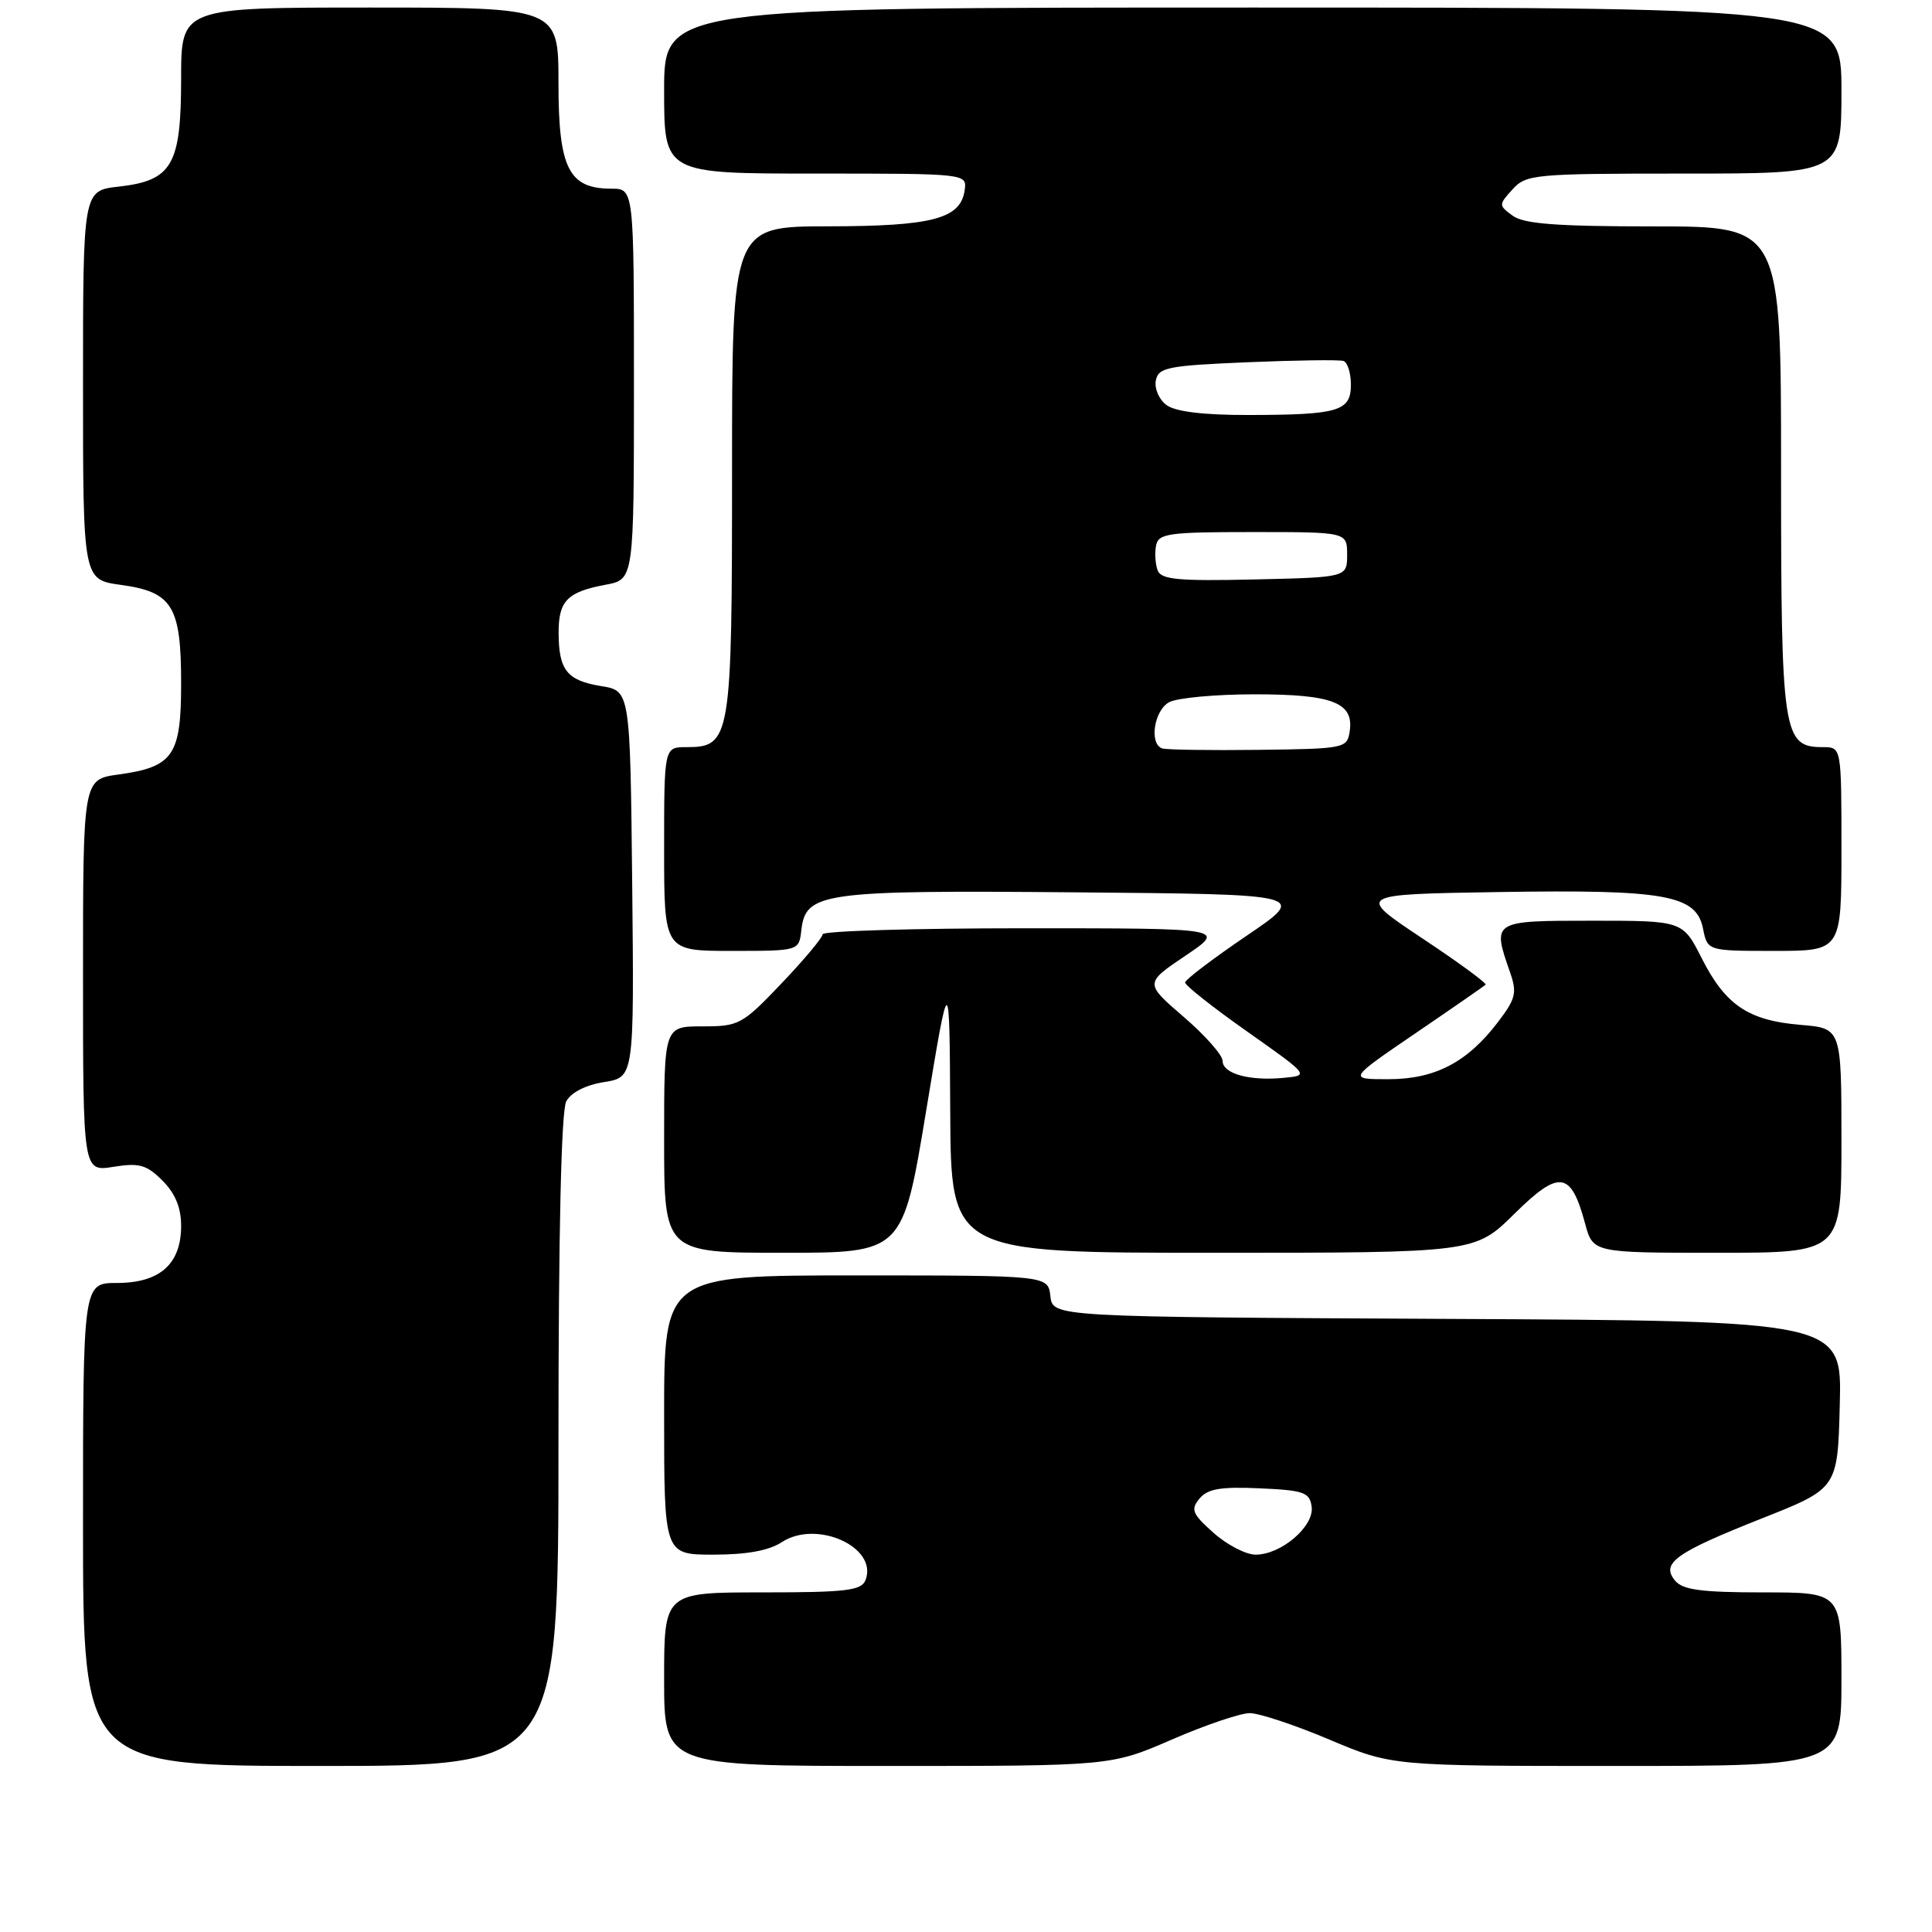 <?xml version="1.0" encoding="UTF-8" standalone="no"?>
<!DOCTYPE svg PUBLIC "-//W3C//DTD SVG 1.1//EN" "http://www.w3.org/Graphics/SVG/1.1/DTD/svg11.dtd" >
<svg xmlns="http://www.w3.org/2000/svg" xmlns:xlink="http://www.w3.org/1999/xlink" version="1.1" viewBox="0 0 256 256">
 <g >
 <path fill="currentColor"
d=" M 74.00 190.93 C 74.00 163.26 74.37 147.18 75.03 145.94 C 75.66 144.76 77.60 143.77 80.05 143.38 C 84.03 142.74 84.03 142.74 83.77 117.14 C 83.50 91.53 83.50 91.53 79.65 90.91 C 75.13 90.17 74.04 88.81 74.02 83.87 C 74.00 79.62 75.16 78.43 80.25 77.48 C 84.00 76.78 84.00 76.78 84.00 50.89 C 84.00 25.00 84.00 25.00 81.00 25.00 C 75.35 25.00 74.00 22.29 74.00 11.00 C 74.00 1.00 74.00 1.00 49.00 1.00 C 24.00 1.00 24.00 1.00 24.00 10.39 C 24.00 21.89 22.82 23.93 15.71 24.73 C 11.00 25.26 11.00 25.26 11.00 51.04 C 11.00 76.81 11.00 76.81 16.01 77.50 C 22.86 78.44 24.00 80.31 24.00 90.57 C 24.00 100.12 22.96 101.63 15.68 102.63 C 11.00 103.27 11.00 103.27 11.00 129.26 C 11.00 155.26 11.00 155.26 15.03 154.61 C 18.46 154.06 19.42 154.33 21.53 156.44 C 23.23 158.14 24.00 160.02 24.00 162.45 C 24.00 167.49 21.17 170.00 15.50 170.00 C 11.00 170.00 11.00 170.00 11.00 202.00 C 11.00 234.00 11.00 234.00 42.50 234.00 C 74.00 234.00 74.00 234.00 74.00 190.93 Z  M 155.28 230.50 C 159.72 228.57 164.36 227.00 165.60 227.00 C 166.83 227.00 171.58 228.57 176.14 230.50 C 184.44 234.00 184.44 234.00 214.22 234.00 C 244.00 234.00 244.00 234.00 244.00 222.50 C 244.00 211.00 244.00 211.00 233.62 211.00 C 225.47 211.00 222.97 210.67 221.96 209.45 C 220.04 207.13 221.97 205.75 233.50 201.18 C 243.50 197.22 243.50 197.22 243.78 186.12 C 244.07 175.02 244.07 175.02 191.78 174.76 C 139.50 174.50 139.50 174.50 139.18 171.75 C 138.87 169.00 138.87 169.00 113.43 169.00 C 88.00 169.00 88.00 169.00 88.00 187.50 C 88.00 206.00 88.00 206.00 94.54 206.00 C 98.94 206.00 101.90 205.46 103.60 204.34 C 108.22 201.32 116.36 205.01 114.69 209.36 C 114.15 210.76 112.17 211.00 101.03 211.00 C 88.00 211.00 88.00 211.00 88.00 222.50 C 88.00 234.00 88.00 234.00 117.60 234.00 C 147.20 234.00 147.20 234.00 155.28 230.50 Z  M 122.71 147.25 C 125.81 128.50 125.81 128.50 125.91 147.25 C 126.00 166.00 126.00 166.00 160.72 166.00 C 195.44 166.00 195.44 166.00 200.67 160.83 C 206.62 154.96 208.16 155.17 210.03 162.12 C 211.08 166.00 211.08 166.00 227.54 166.00 C 244.00 166.00 244.00 166.00 244.00 151.12 C 244.00 136.25 244.00 136.25 238.59 135.80 C 231.67 135.23 228.63 133.18 225.49 126.98 C 222.97 122.00 222.97 122.00 210.98 122.00 C 197.70 122.00 197.71 122.00 200.08 128.81 C 201.04 131.55 200.85 132.33 198.48 135.44 C 194.41 140.78 190.14 143.00 183.94 143.00 C 178.63 143.00 178.63 143.00 187.56 136.91 C 192.48 133.56 196.66 130.66 196.85 130.48 C 197.04 130.29 193.26 127.52 188.44 124.32 C 179.69 118.50 179.69 118.50 198.60 118.20 C 220.68 117.85 224.77 118.58 225.66 123.05 C 226.25 126.00 226.25 126.00 235.12 126.00 C 244.00 126.00 244.00 126.00 244.00 112.50 C 244.00 99.00 244.00 99.00 241.56 99.00 C 236.24 99.00 236.00 97.42 236.00 62.28 C 236.00 30.00 236.00 30.00 219.19 30.00 C 206.31 30.00 201.93 29.67 200.45 28.59 C 198.56 27.21 198.56 27.14 200.42 25.09 C 202.22 23.10 203.28 23.00 223.15 23.00 C 244.00 23.00 244.00 23.00 244.00 12.00 C 244.00 1.00 244.00 1.00 166.00 1.00 C 88.00 1.00 88.00 1.00 88.00 12.00 C 88.00 23.00 88.00 23.00 108.07 23.00 C 128.14 23.00 128.14 23.00 127.82 25.22 C 127.28 28.99 123.55 29.97 109.75 29.99 C 97.00 30.00 97.00 30.00 97.00 62.28 C 97.00 98.02 96.84 99.00 90.94 99.00 C 88.00 99.00 88.00 99.00 88.00 112.50 C 88.00 126.00 88.00 126.00 96.93 126.00 C 105.87 126.00 105.87 126.00 106.18 123.26 C 106.76 118.24 108.86 117.95 142.56 118.24 C 173.28 118.50 173.28 118.50 165.17 124.00 C 160.71 127.03 157.05 129.81 157.03 130.18 C 157.01 130.56 160.71 133.48 165.25 136.68 C 173.50 142.50 173.50 142.50 170.11 142.82 C 165.56 143.26 162.00 142.27 162.00 140.57 C 162.00 139.81 159.68 137.18 156.83 134.73 C 151.67 130.28 151.67 130.28 157.07 126.64 C 162.47 123.00 162.47 123.00 135.74 123.00 C 121.03 123.00 109.00 123.36 109.00 123.80 C 109.00 124.24 106.55 127.16 103.56 130.30 C 98.35 135.77 97.92 136.00 93.06 136.00 C 88.00 136.00 88.00 136.00 88.00 151.00 C 88.00 166.00 88.00 166.00 103.81 166.00 C 119.61 166.00 119.61 166.00 122.71 147.25 Z  M 160.80 203.11 C 157.97 200.59 157.74 200.02 158.94 198.57 C 160.02 197.27 161.74 196.98 166.91 197.21 C 172.77 197.47 173.53 197.74 173.80 199.63 C 174.17 202.23 169.78 206.00 166.38 206.00 C 165.09 206.00 162.58 204.70 160.80 203.11 Z  M 154.00 99.17 C 152.24 98.58 152.92 94.11 154.93 93.04 C 156.00 92.47 161.09 92.00 166.24 92.00 C 176.59 92.00 179.42 93.10 178.84 96.91 C 178.51 99.15 178.20 99.22 166.75 99.36 C 160.28 99.44 154.55 99.35 154.00 99.17 Z  M 153.40 75.59 C 153.09 74.78 152.99 73.30 153.18 72.31 C 153.49 70.68 154.76 70.50 166.01 70.50 C 178.50 70.50 178.50 70.50 178.50 73.50 C 178.50 76.50 178.50 76.50 166.23 76.78 C 156.17 77.01 153.86 76.80 153.40 75.59 Z  M 154.58 53.68 C 153.59 52.96 152.95 51.50 153.15 50.43 C 153.49 48.69 154.66 48.45 165.28 48.00 C 171.75 47.73 177.48 47.65 178.02 47.83 C 178.56 48.02 179.00 49.43 179.00 50.97 C 179.00 54.49 177.40 54.97 165.44 54.99 C 159.51 55.00 155.76 54.55 154.58 53.68 Z "/>
</g>
</svg>